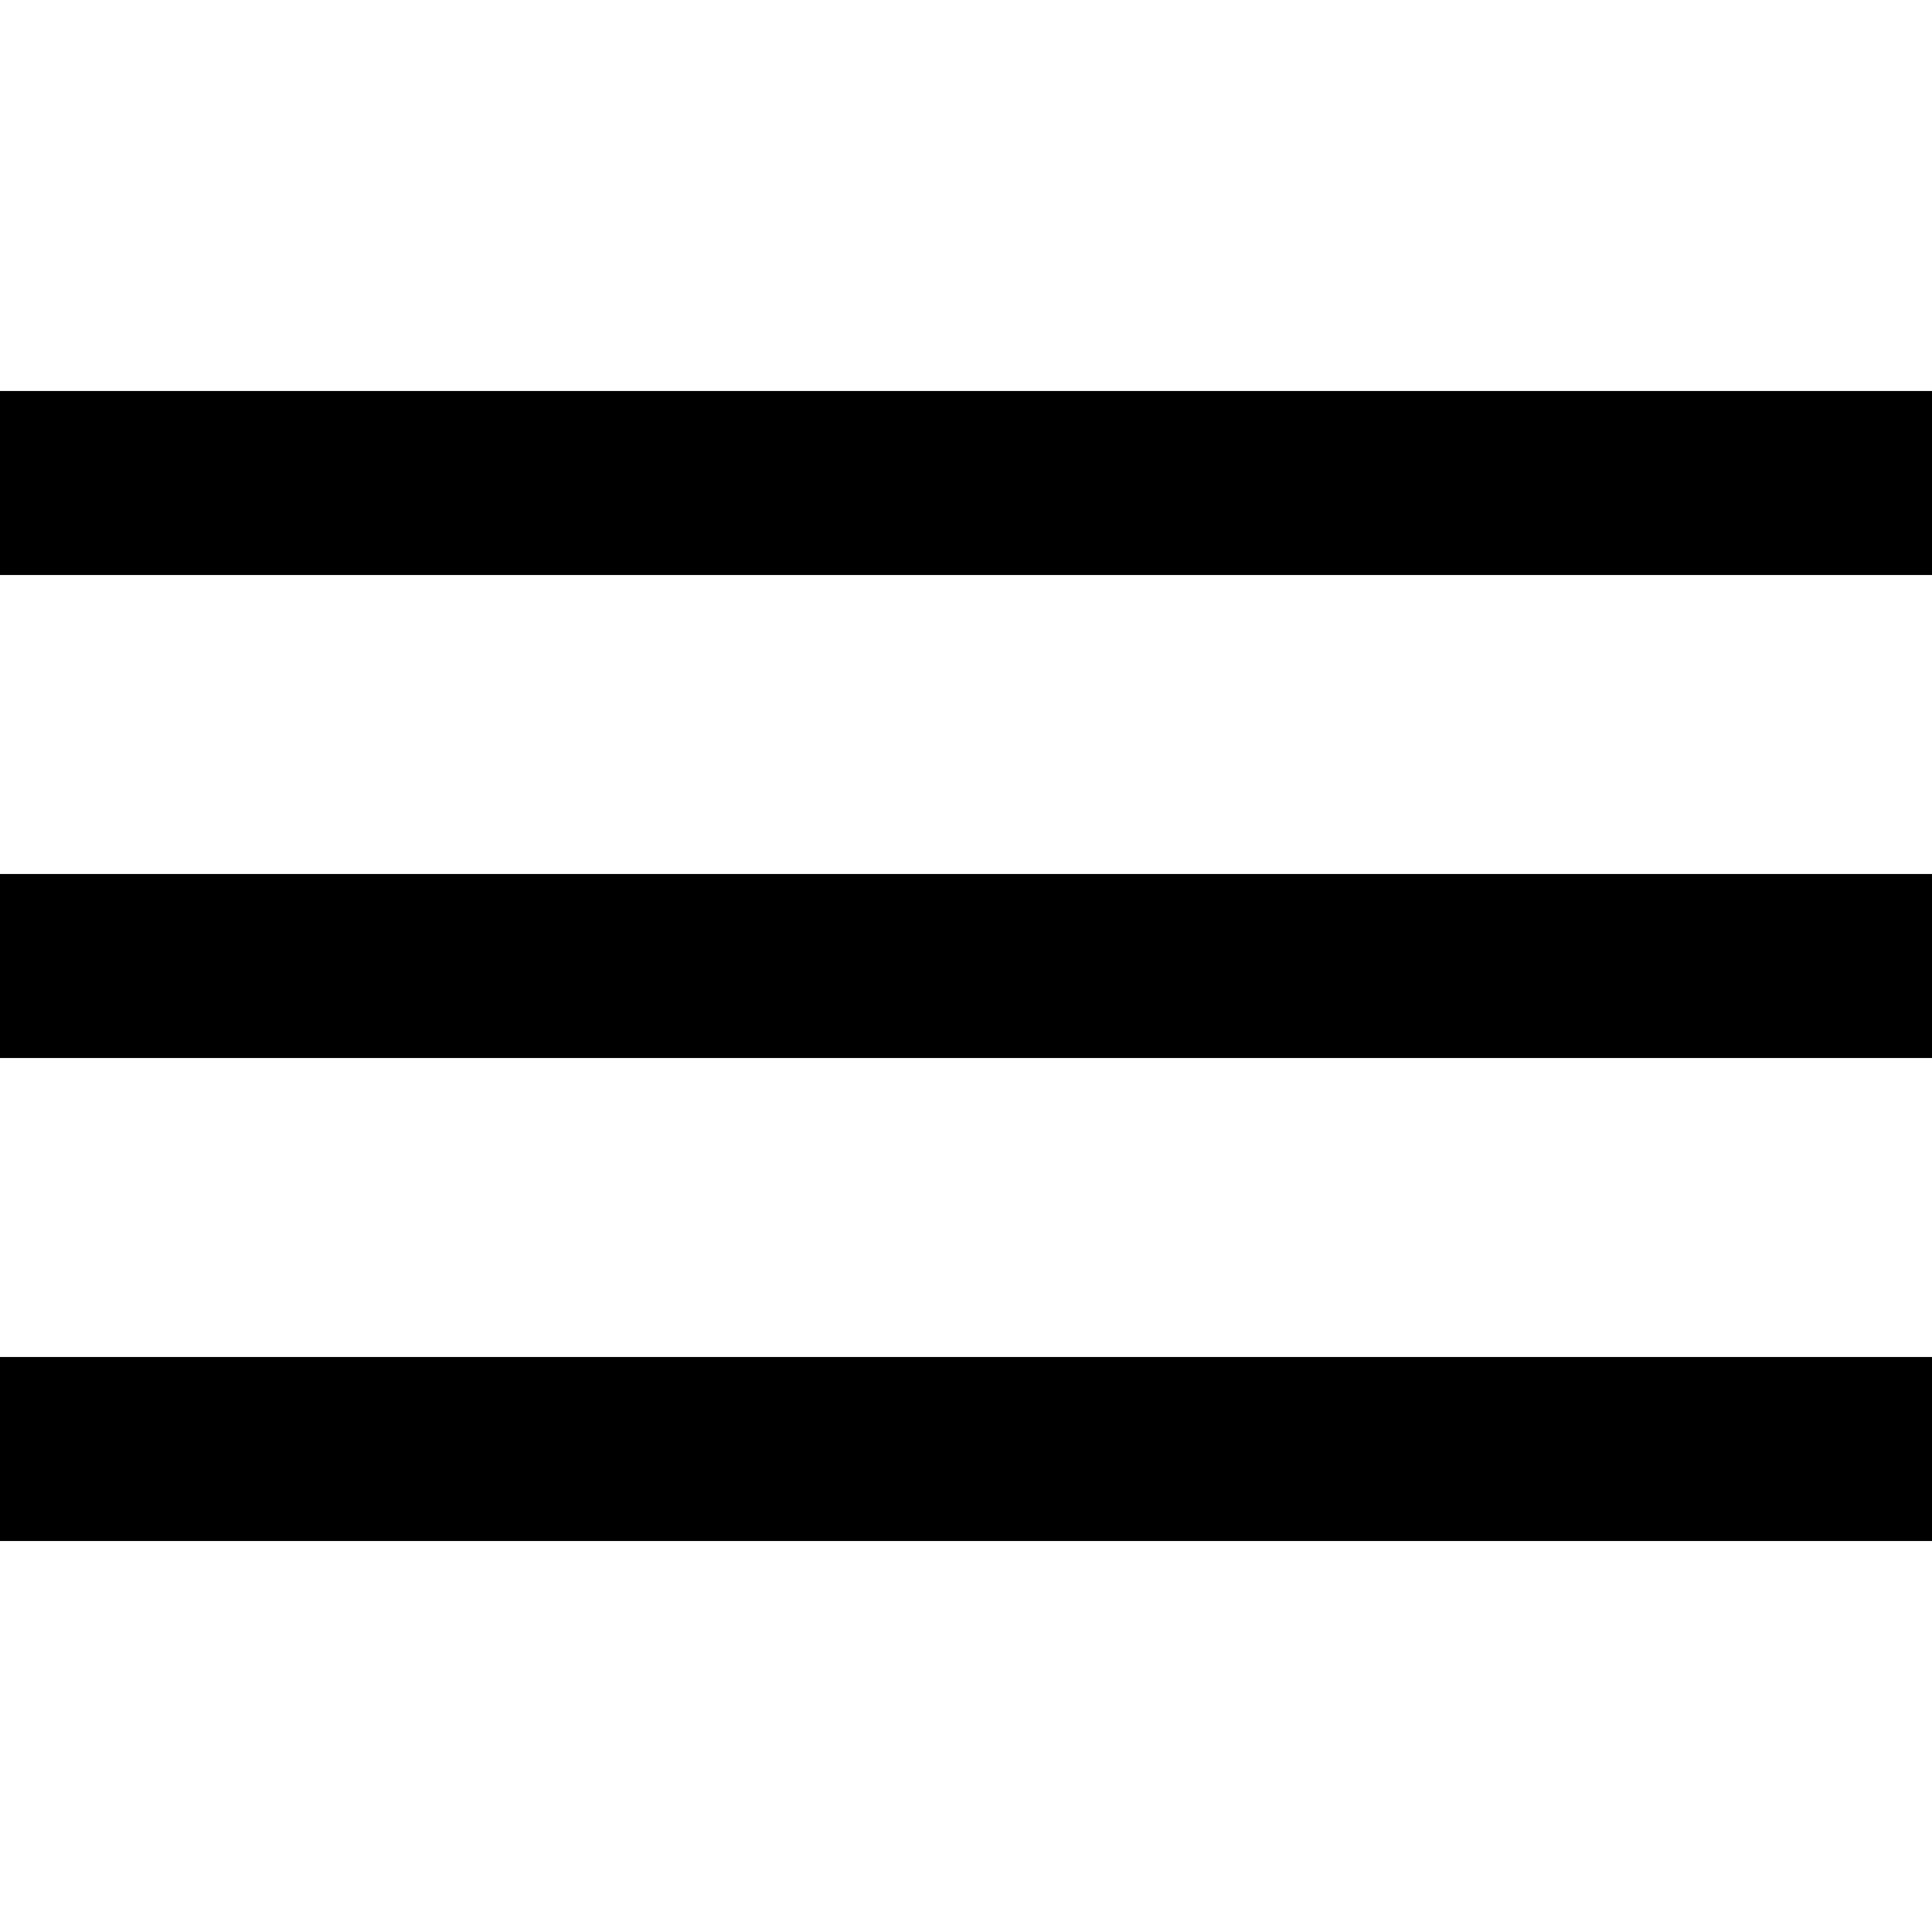 <svg xmlns="http://www.w3.org/2000/svg" width="1em" height="1em" viewBox="0 0 16 9.524"><title>List</title><rect y="4" width="16" height="1.524"/><rect width="16" height="1.524"/><rect y="8" width="16" height="1.524"/></svg>